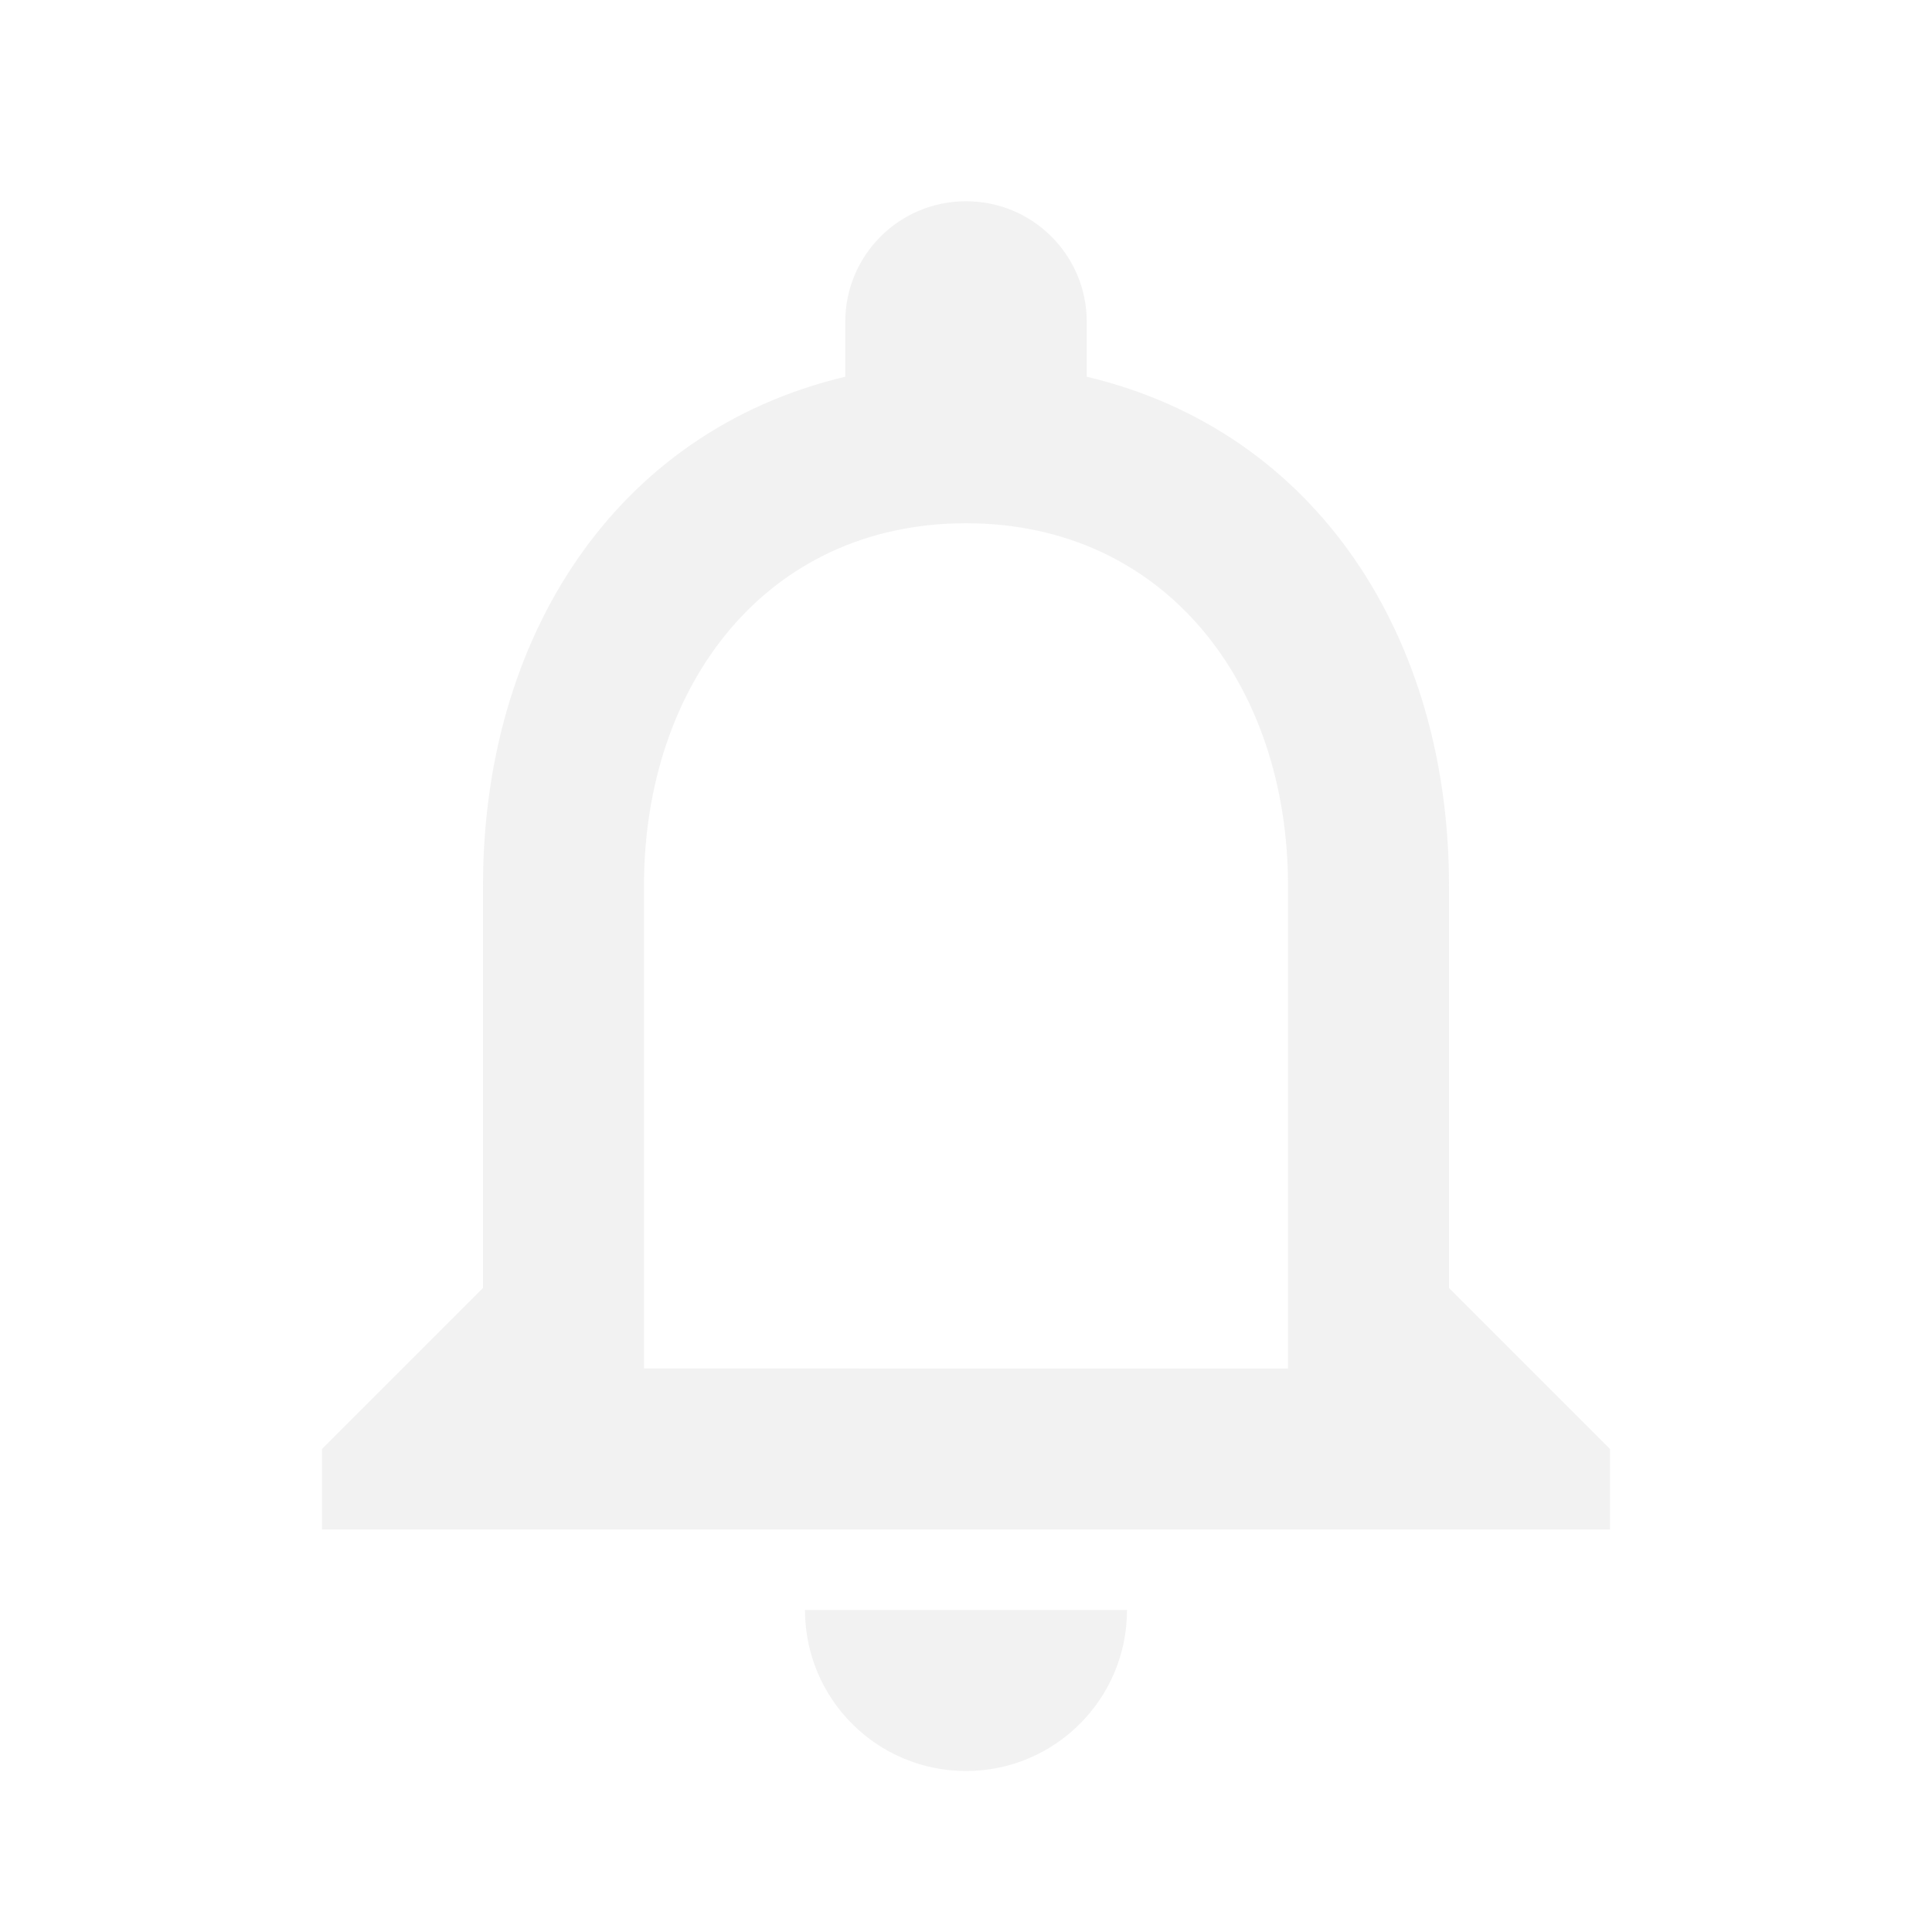 <svg xmlns="http://www.w3.org/2000/svg" width="48" height="48" viewBox="0 0 48 48">
  <path d="M24 44c2.21 0 4-1.79 4-4h-8c0 2.21 1.79 4 4 4zm12-12V22c0-6.15-3.27-11.28-9-12.64V8c0-1.66-1.34-3-3-3s-3 1.34-3 3v1.36c-5.73 1.36-9 6.49-9 12.64v10l-4 4v2h32v-2l-4-4zm-4 2H16V22c0-4.97 3.03-9 8-9s8 4.03 8 9v12z" fill="#E7E7E7" opacity="0.5"/>
</svg>

